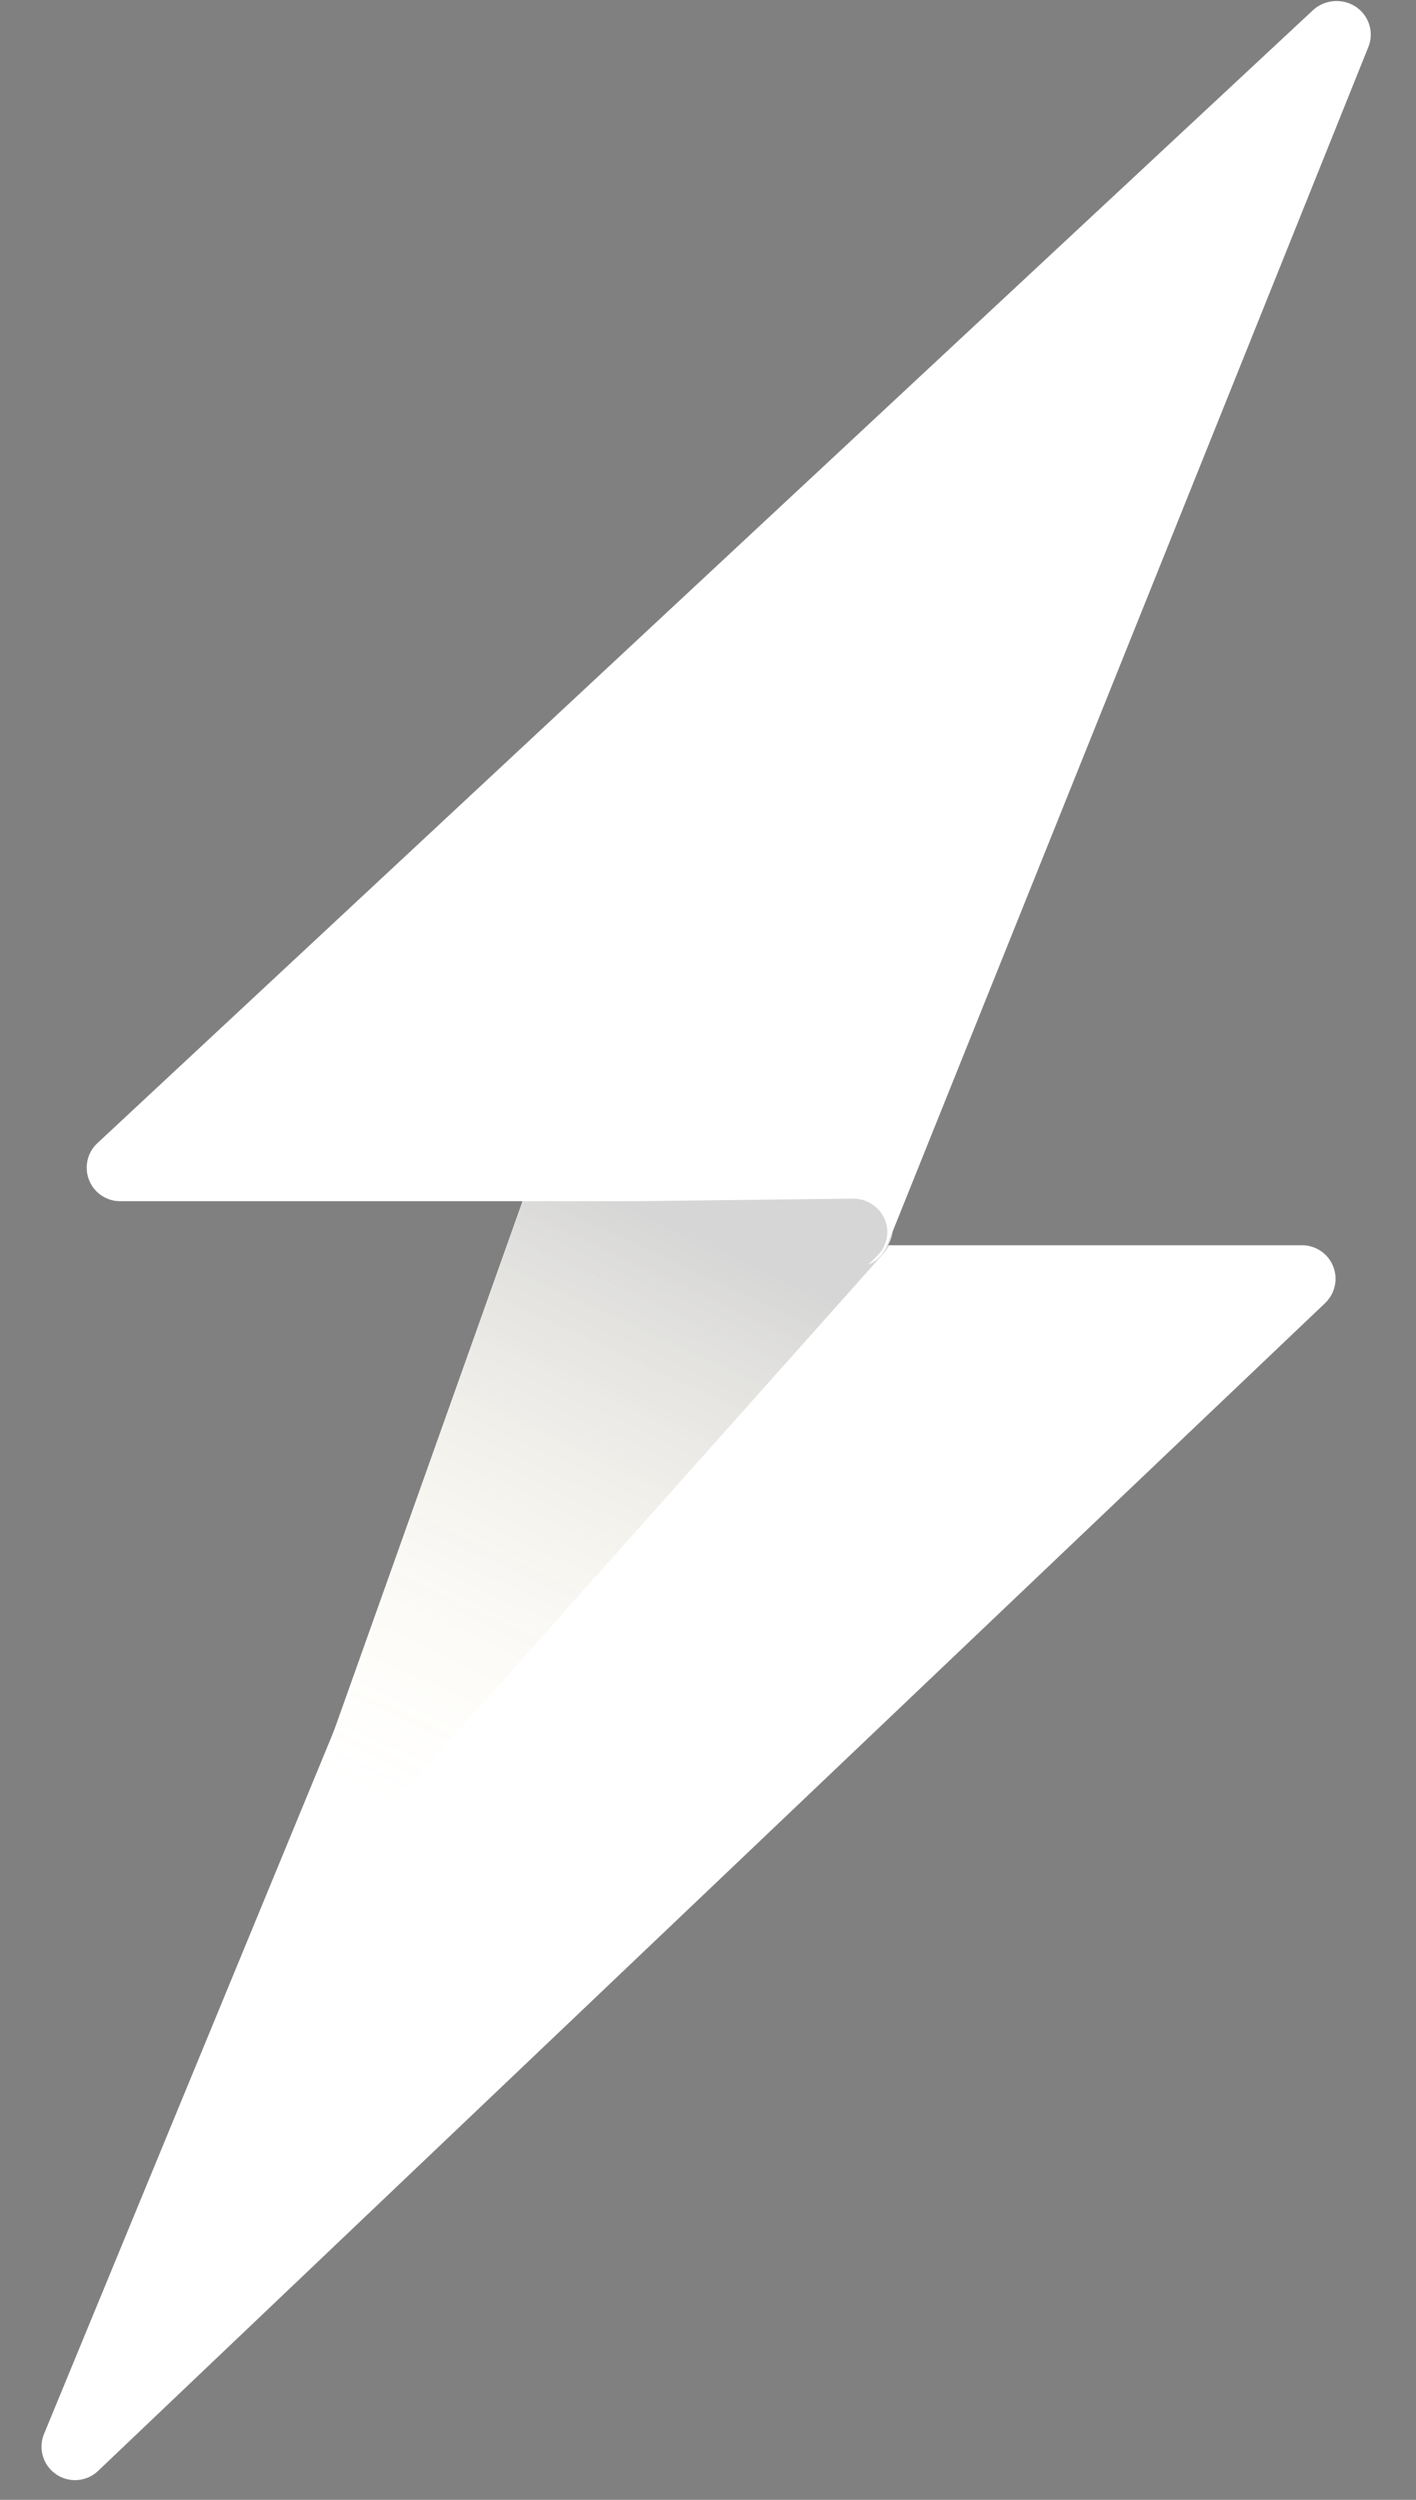 <?xml version="1.0" encoding="UTF-8"?>
<svg width="17px" height="30px" viewBox="0 0 17 30" version="1.1" xmlns="http://www.w3.org/2000/svg" xmlns:xlink="http://www.w3.org/1999/xlink">
    <rect x="0" y="0" width="17" height="30" fill="#808080" stroke="none"/>
    <!-- Generator: Sketch 60 (88103) - https://sketch.com -->
    <title>Logo</title>
    <desc>Created with Sketch.</desc>
    <defs>
        <linearGradient x1="88.178%" y1="7.582%" x2="50%" y2="100%" id="linearGradient-1">
            <stop stop-color="#FFDF76" stop-opacity="0" offset="0%"></stop>
            <stop stop-color="#0A0A0A" stop-opacity="0.169" offset="100%"></stop>
        </linearGradient>
    </defs>
    <g id="Symbols" stroke="none" stroke-width="1" fill="none" fill-rule="evenodd">
        <g id="Logo/Mark-Color" transform="translate(-12, -5)">
            <g id="Logo" transform="translate(12.5, 5)">
                <path d="M15.509,15.492 L9.728,29.507 C9.666,29.657 9.519,29.756 9.357,29.756 L0.405,29.756 C0.183,29.756 0.004,29.576 0.004,29.354 C0.004,29.244 0.049,29.139 0.128,29.063 L14.861,15.047 C15.022,14.894 15.276,14.901 15.429,15.062 C15.538,15.176 15.57,15.345 15.509,15.492 Z" id="Triangle" fill="#FFFFFF" transform="translate(7.769, 22.35) scale(-1, -1) translate(-7.769, -22.35) "></path>
                <path d="M10.138,14.826 L7.578,22.01 C7.519,22.177 7.357,22.285 7.18,22.276 L3.511,22.097 C3.29,22.086 3.119,21.898 3.13,21.676 C3.134,21.585 3.17,21.498 3.231,21.429 L9.46,14.424 C9.607,14.259 9.861,14.244 10.027,14.391 C10.149,14.5 10.193,14.672 10.138,14.826 Z" id="Triangle" fill="#FFFFFF" transform="translate(6.673, 18.221) scale(-1, -1) translate(-6.673, -18.221) "></path>
                <path d="M10.135,14.868 L7.584,22.015 C7.525,22.181 7.364,22.289 7.188,22.281 L3.513,22.118 C3.291,22.108 3.119,21.92 3.129,21.699 C3.133,21.606 3.169,21.518 3.231,21.449 L9.457,14.466 C9.604,14.3 9.858,14.286 10.024,14.433 C10.146,14.542 10.19,14.714 10.135,14.868 Z" id="Triangle" fill="url(#linearGradient-1)" transform="translate(6.671, 18.244) scale(-1, -1) translate(-6.671, -18.244) "></path>
                <path d="M7.164,14.415 L0.942,14.415 C0.72,14.415 0.541,14.235 0.541,14.013 C0.541,13.902 0.587,13.795 0.669,13.719 L15.256,0.129 L15.256,0.129 C15.417,-0.027 15.677,-0.027 15.837,0.13 C15.952,0.243 15.988,0.412 15.929,0.561 L10.147,14.953 C10.105,15.056 10.024,15.135 9.924,15.177 L10.033,15.07 C10.111,14.993 10.154,14.889 10.153,14.781 C10.15,14.559 9.964,14.381 9.737,14.384 L7.164,14.415 Z" id="Path" fill="#FFFFFF"></path>
            </g>
        </g>
    </g>
</svg>